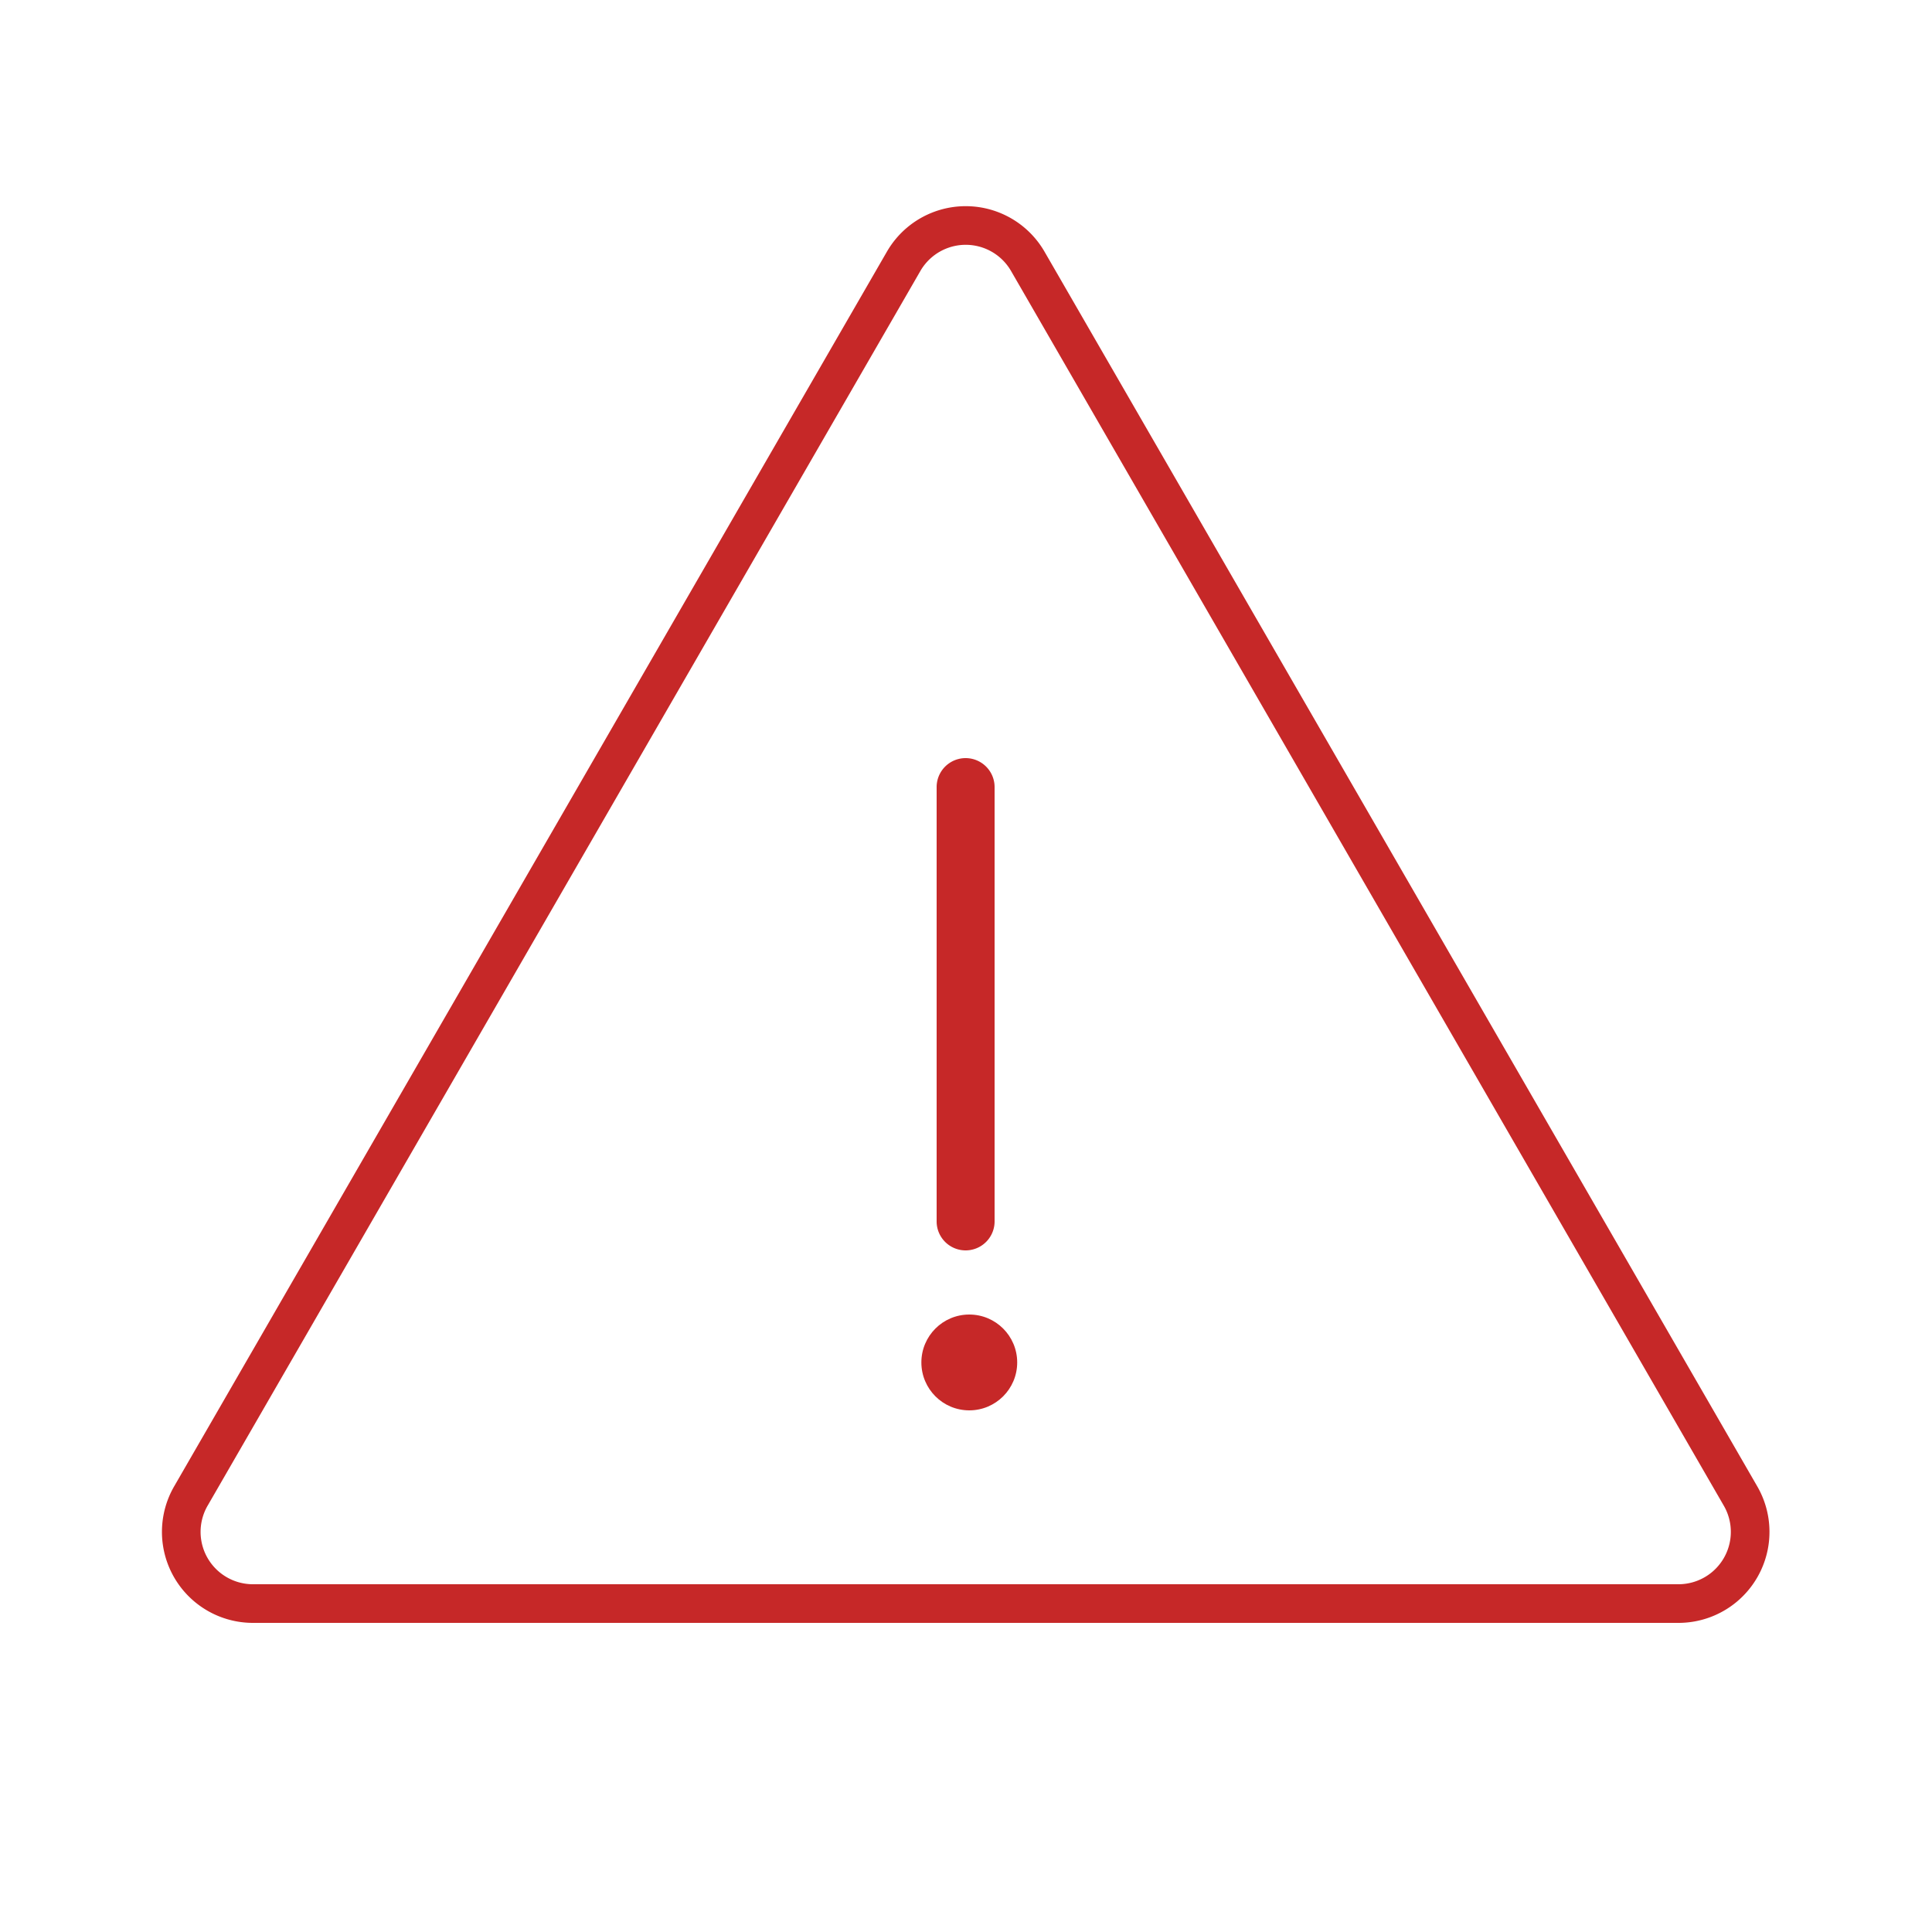 <svg id="Layer_1" data-name="Layer 1" xmlns="http://www.w3.org/2000/svg" viewBox="0 0 100 100"><defs><style>.cls-1{fill:none;stroke:#c62828;stroke-miterlimit:10;stroke-width:2px;}.cls-2{fill:#c62828;}</style></defs><title>adtoken icons</title><path class="cls-1" d="M53.2,13.53L90.07,77.4A3.71,3.71,0,0,1,86.86,83H13.11A3.71,3.71,0,0,1,9.9,77.4L46.77,13.53A3.71,3.71,0,0,1,53.2,13.53Z"/><path class="cls-2" d="M48.48,40.74V63.22a1.5,1.5,0,0,0,3,0V40.74a1.5,1.5,0,0,0-3,0h0Z"/><circle class="cls-2" cx="50.17" cy="70.52" r="2.48"/></svg>
